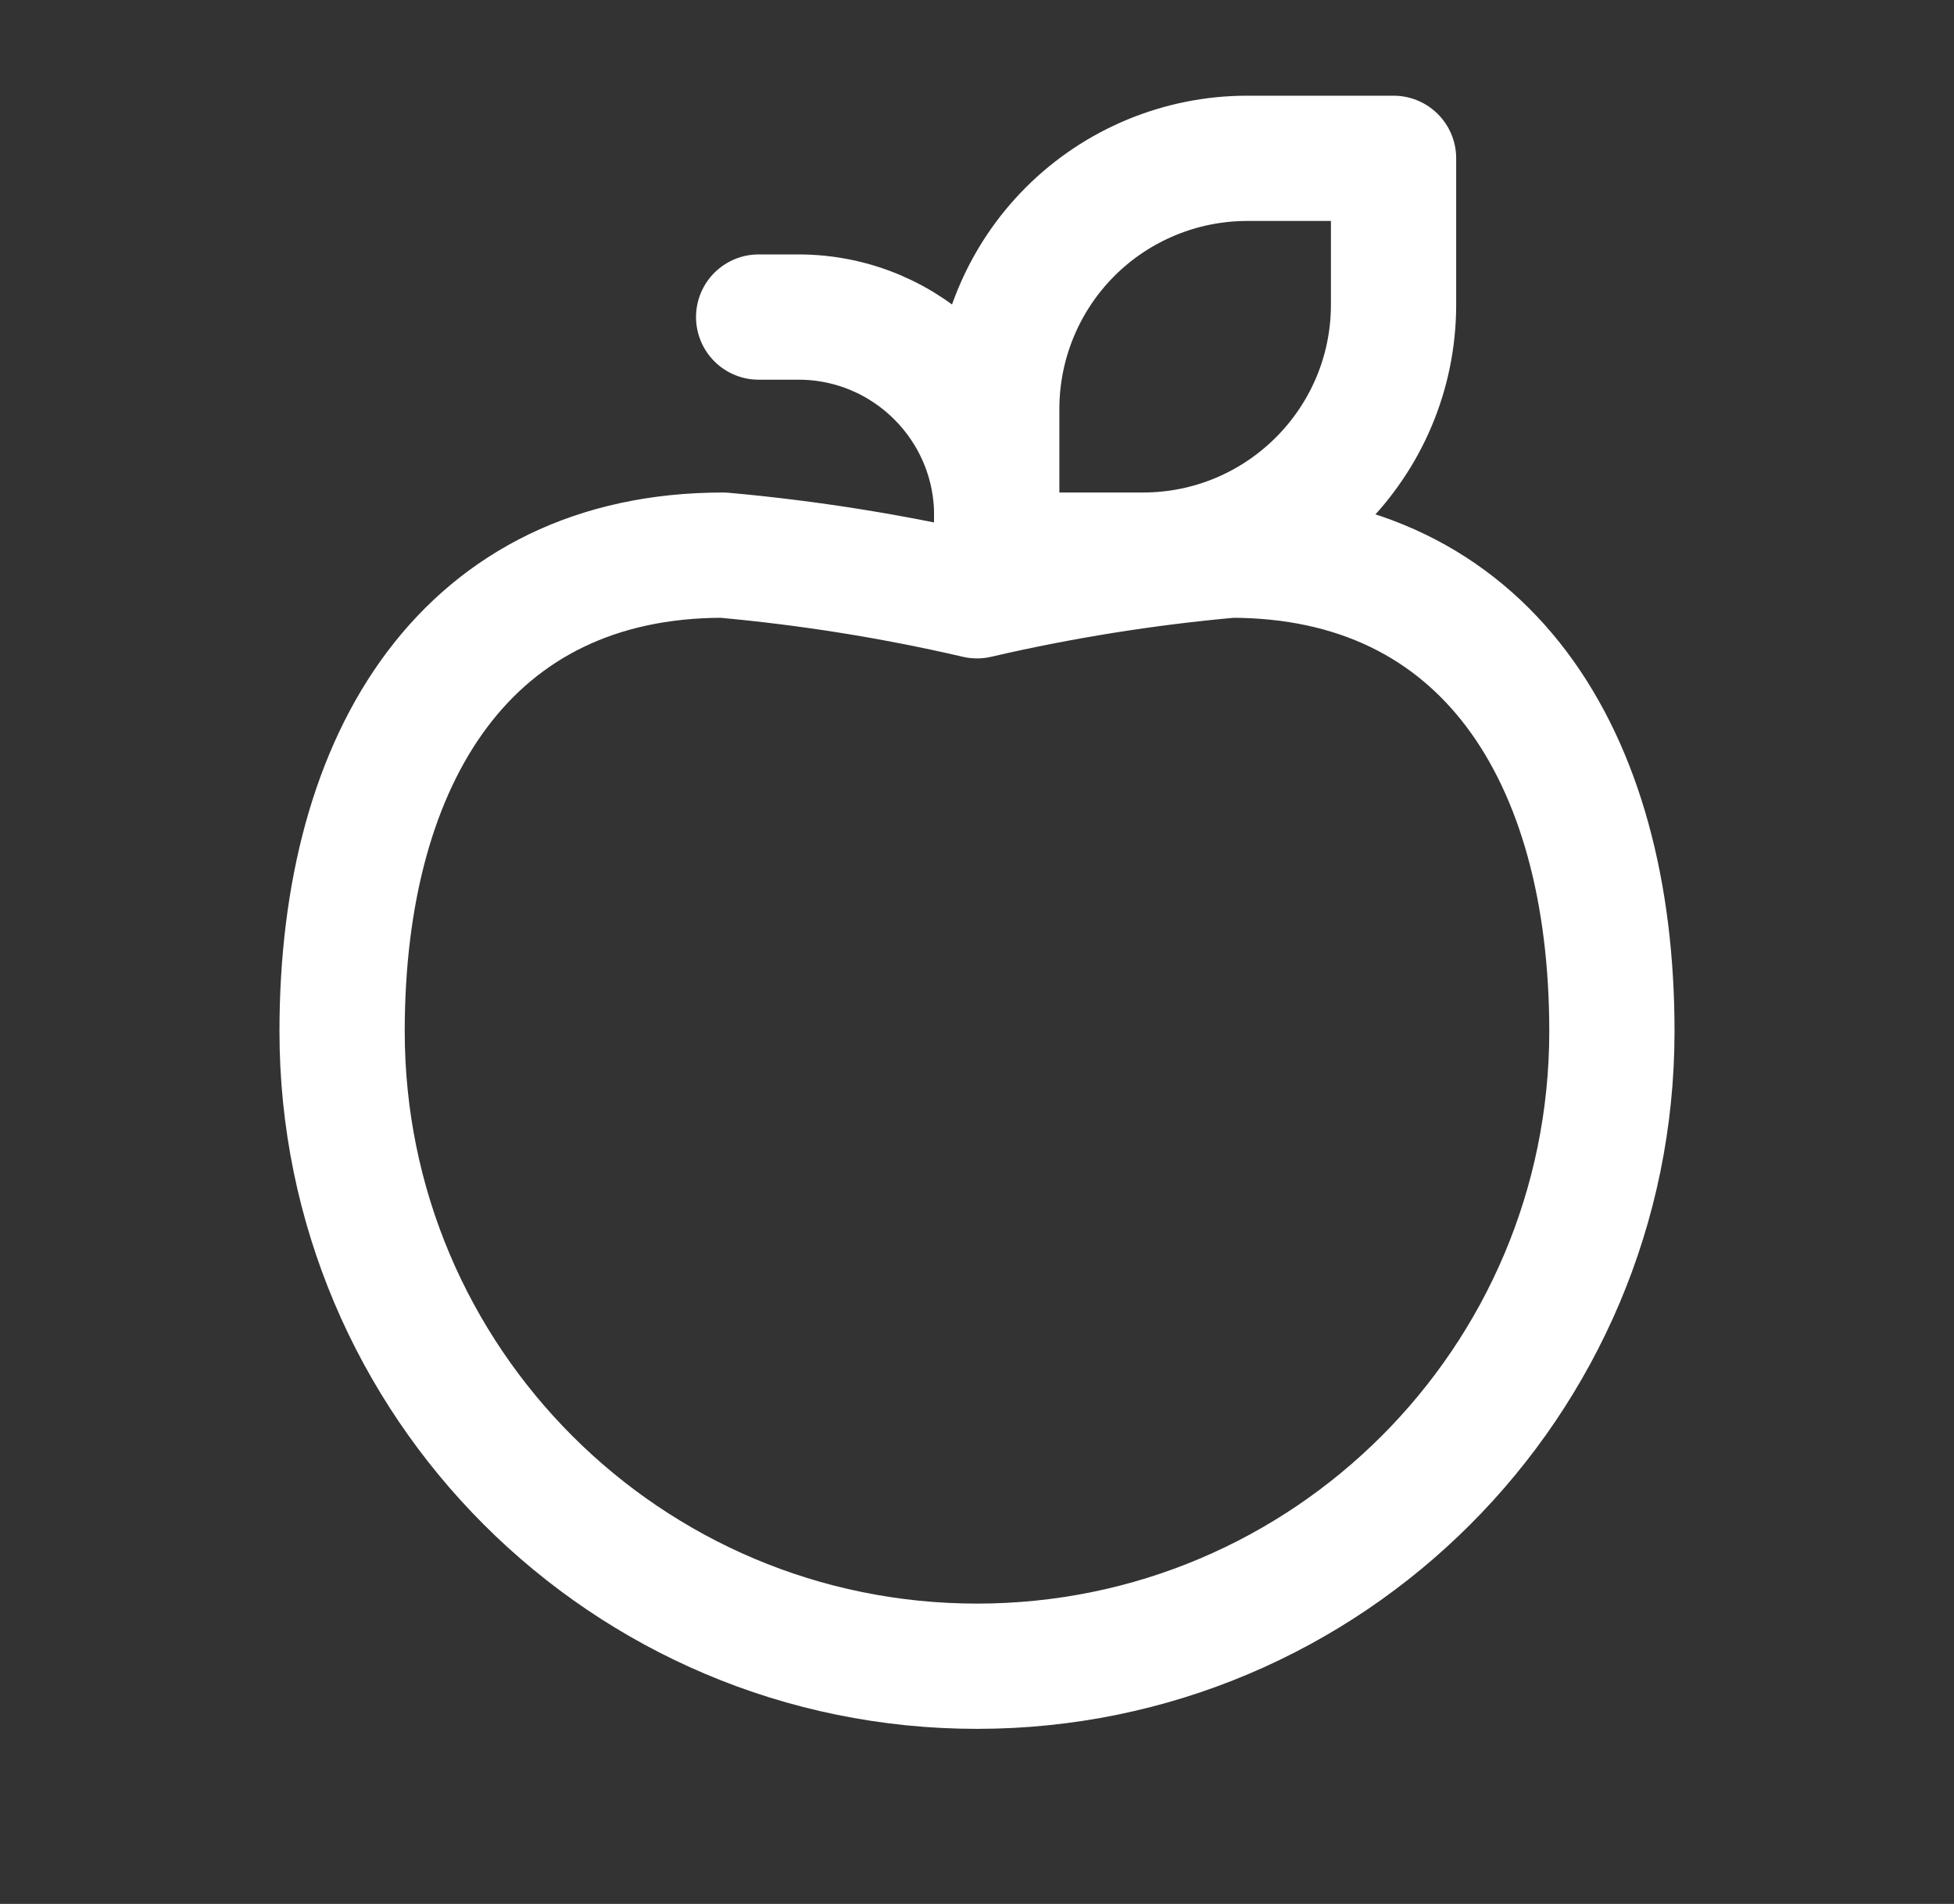 <svg width="39" height="38" viewBox="0 0 39 38" fill="none" xmlns="http://www.w3.org/2000/svg">
<rect x="0" y="0" width="39" height="38" fill="#333333" stroke="none"/>
<path d="M14.431 11.08C16.137 11.233 17.831 11.504 19.5 11.891C21.169 11.504 22.863 11.233 24.569 11.08V11.08C29.638 11.08 32.172 15.056 32.172 20.584C32.172 27.582 26.498 33.256 19.5 33.256C12.502 33.256 6.828 27.582 6.828 20.584C6.828 15.054 9.362 11.08 14.431 11.08" stroke="white" stroke-width="2.5" stroke-linecap="round" stroke-linejoin="round"/>
<path fill-rule="evenodd" clip-rule="evenodd" d="M22.812 11.08H19.894V8.162C19.894 6.836 20.421 5.563 21.358 4.625C22.296 3.687 23.569 3.16 24.895 3.16H27.814V6.078C27.814 8.84 25.574 11.079 22.812 11.08V11.08Z" stroke="white" stroke-width="2.5" stroke-linecap="round" stroke-linejoin="round"/>
<path d="M19.894 11.08V10.288C19.894 8.101 18.121 6.328 15.934 6.328H15.142" stroke="white" stroke-width="2.5" stroke-linecap="round" stroke-linejoin="round"/>
</svg>

